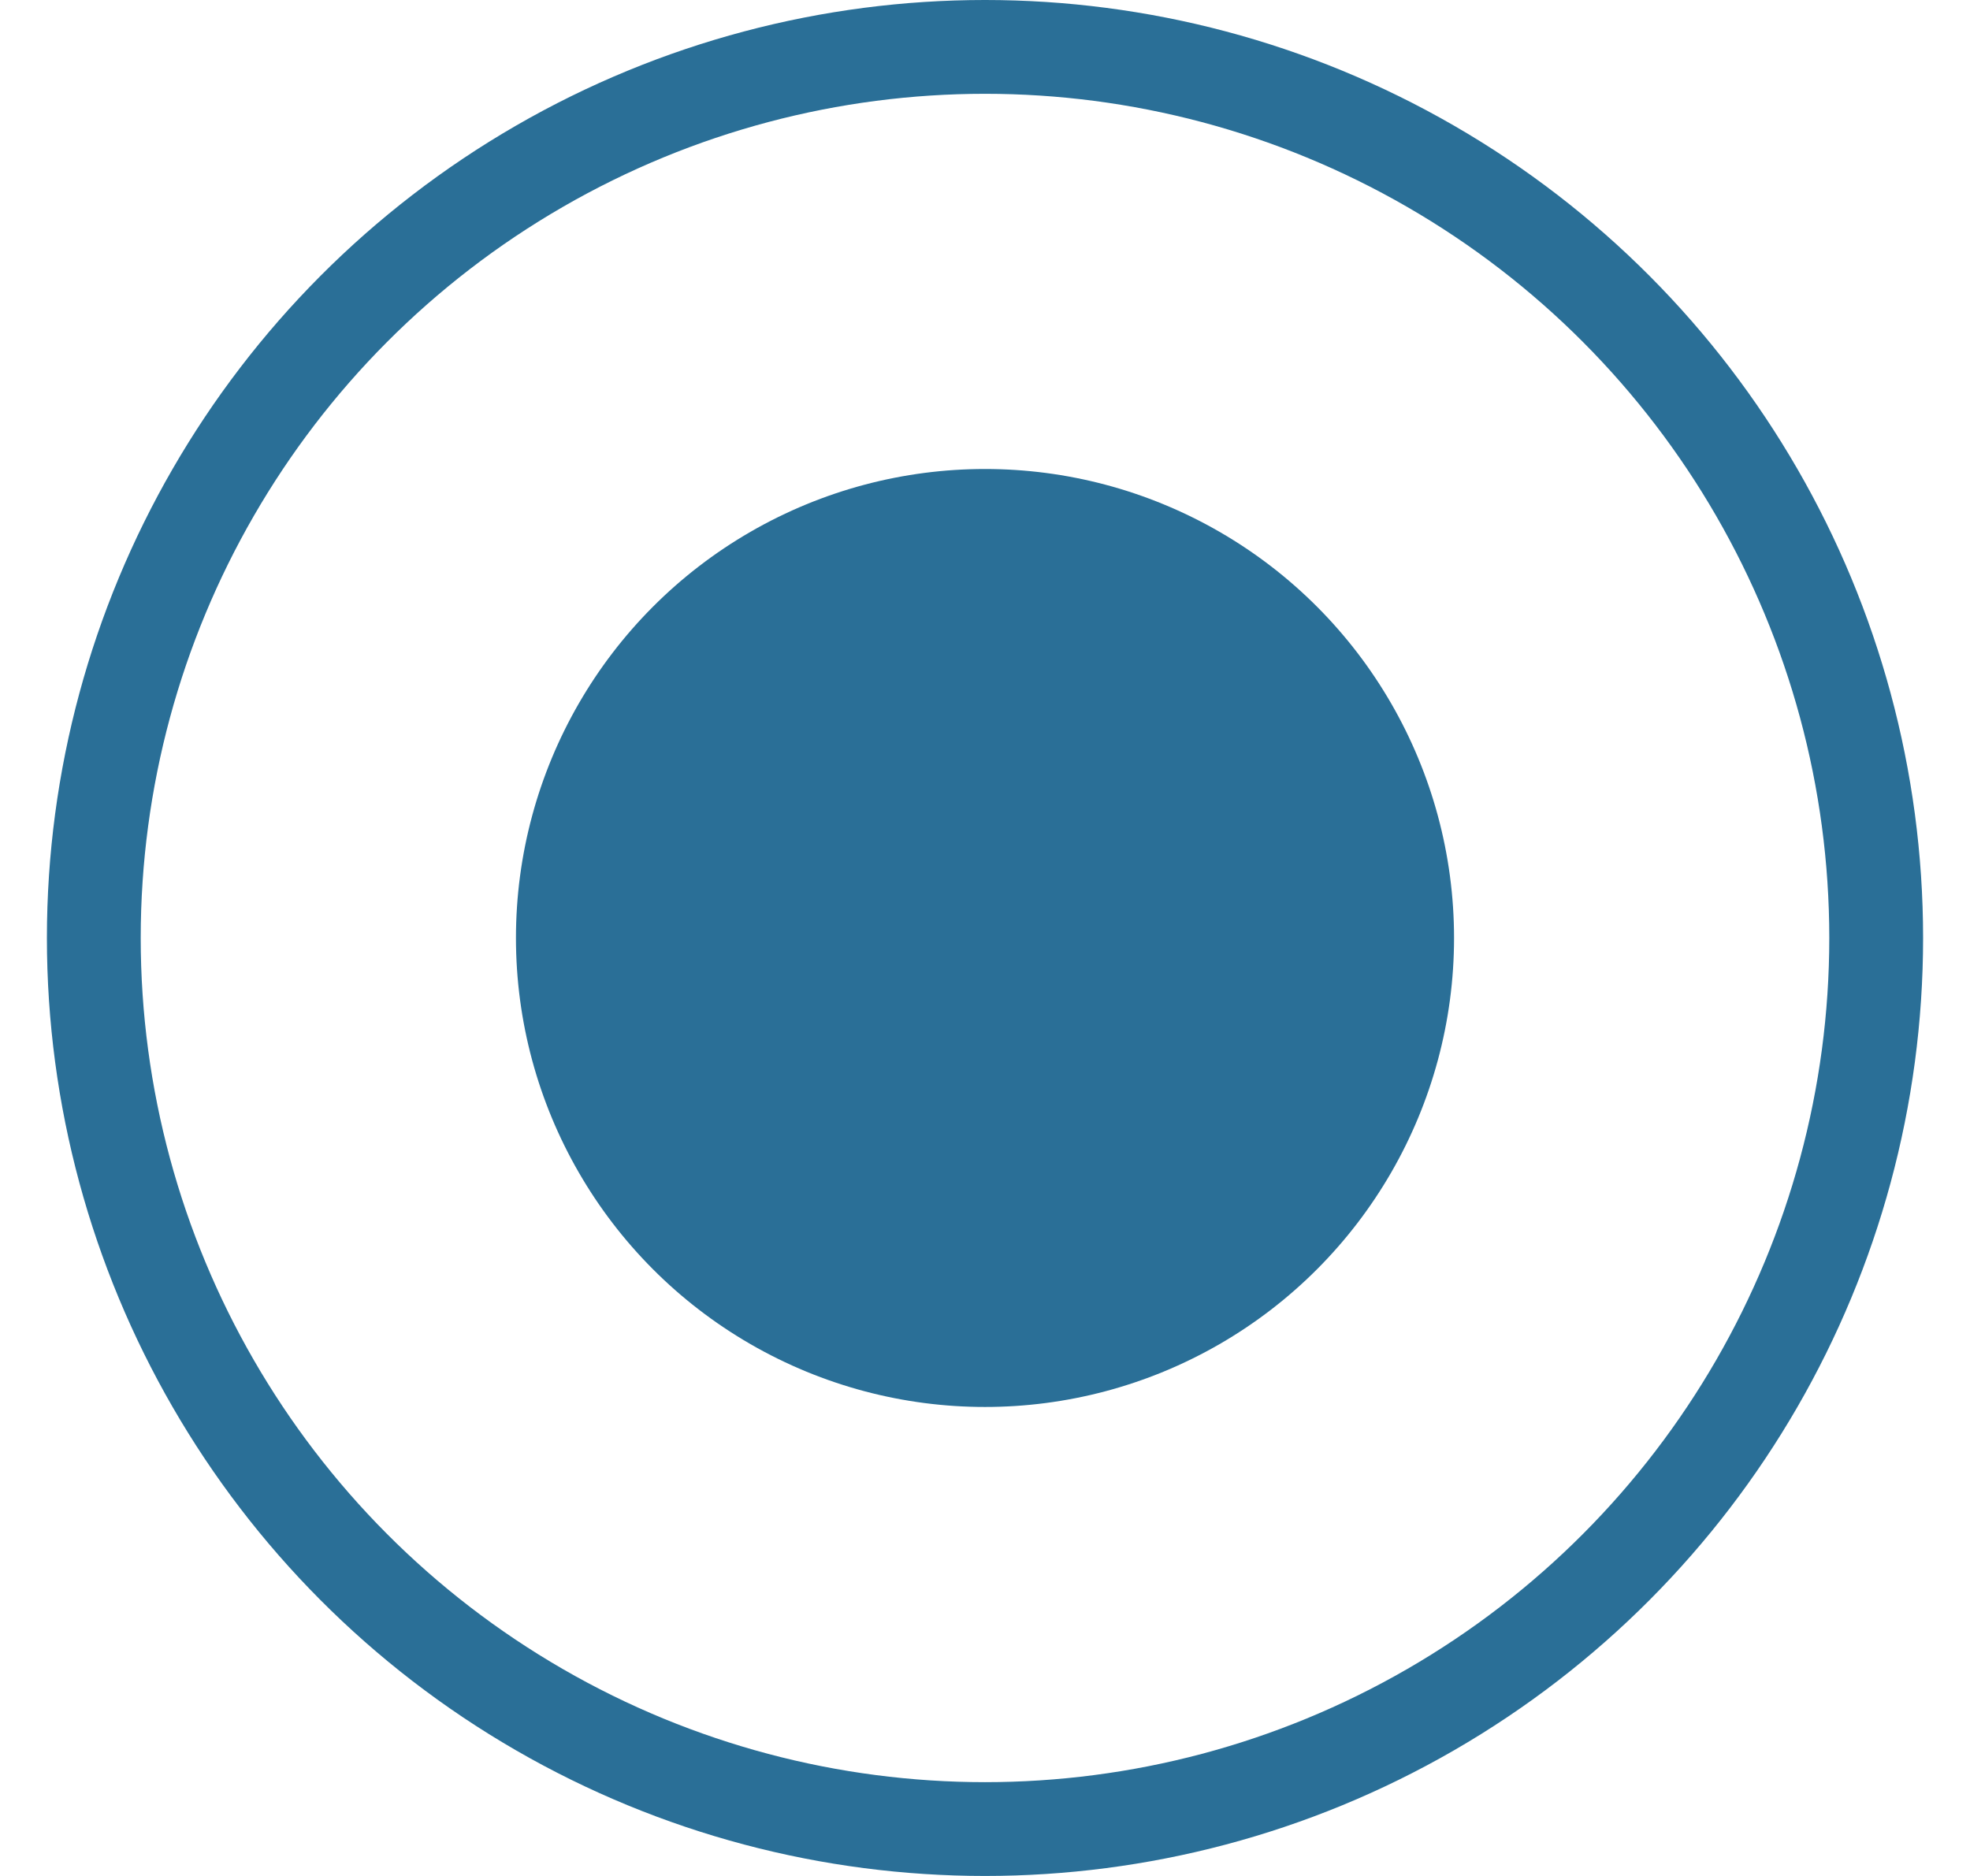 <svg width="21" height="20" viewBox="0 0 21 20" fill="none" xmlns="http://www.w3.org/2000/svg">
<circle cx="10.5" cy="10" r="9.5" stroke="#2A6F97"/>
<circle cx="10.5" cy="10" r="5" fill="#2A6F97"/>
</svg>
